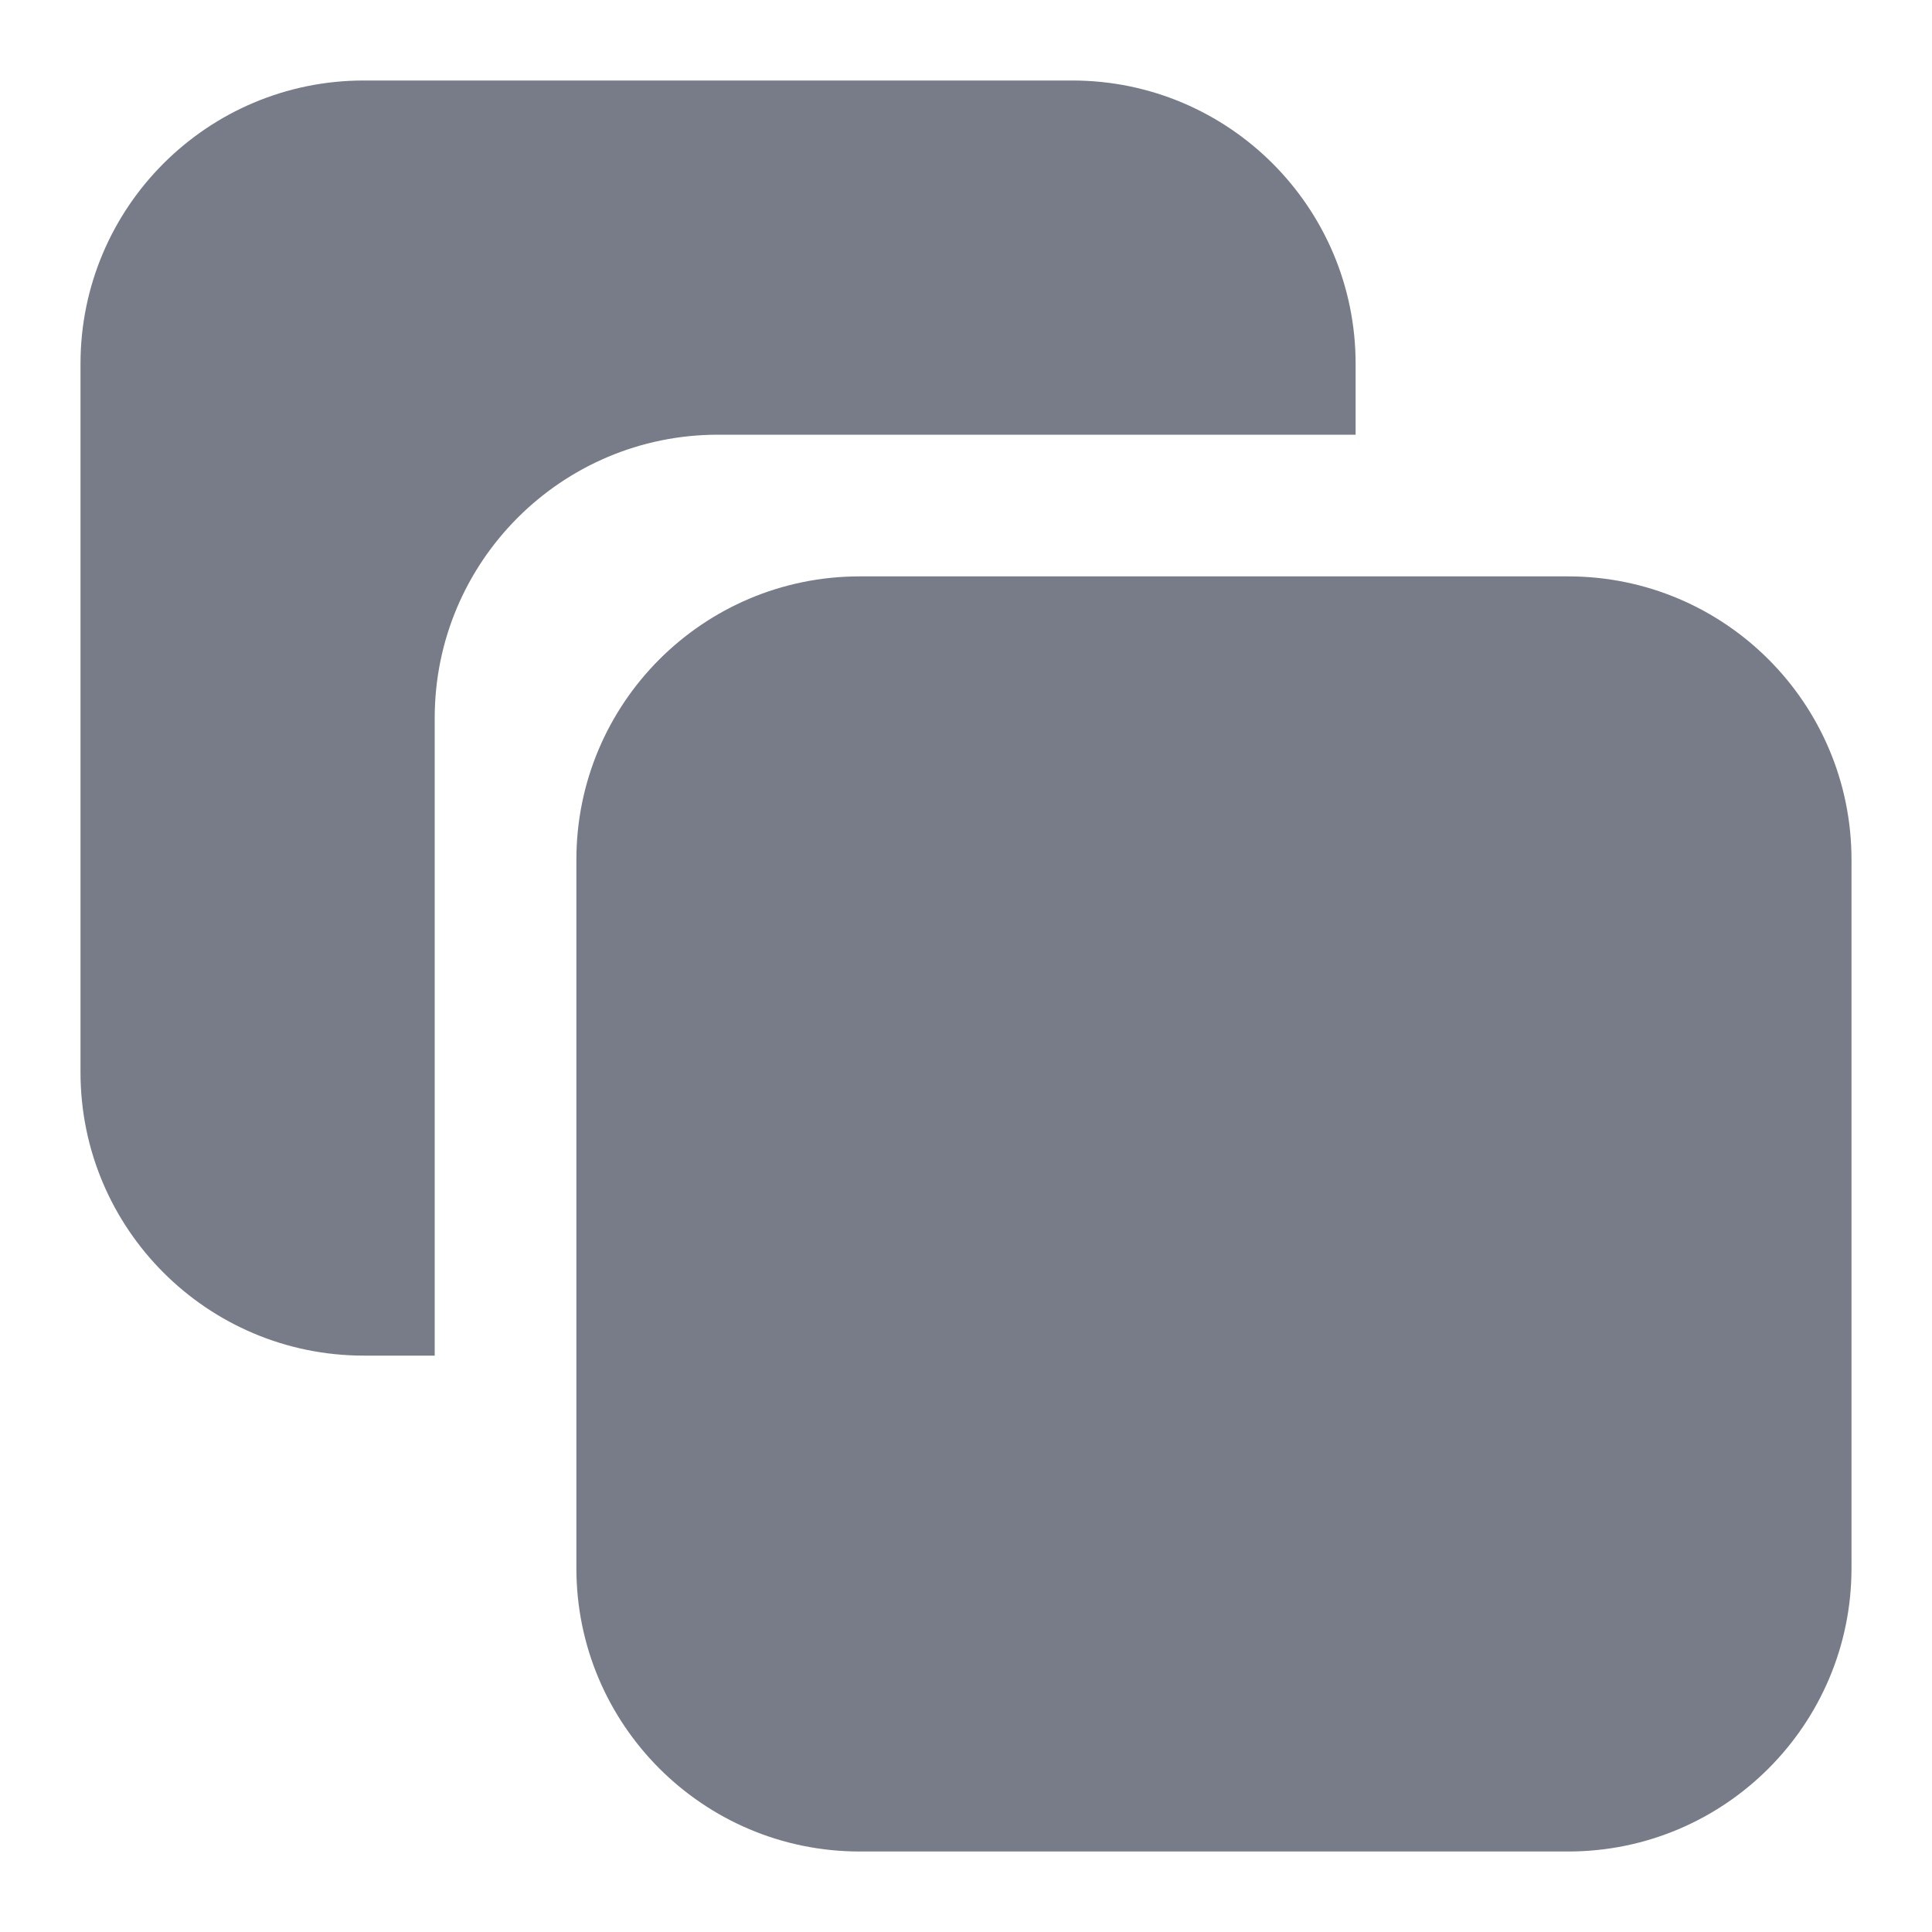 <svg width="24" height="24" viewBox="0 0 24 24" fill="none" xmlns="http://www.w3.org/2000/svg">
<path d="M1 4.52C1 2.576 2.576 1 4.52 1H13.32C15.264 1 16.84 2.576 16.84 4.52V5.4H8.92C6.976 5.4 5.4 6.976 5.4 8.92V16.84H4.52C2.576 16.84 1 15.264 1 13.32V4.52Z" fill="#787C89"/>
<path d="M10.68 7.16C8.736 7.16 7.16 8.736 7.16 10.68V19.48C7.16 21.424 8.736 23 10.68 23H19.48C21.424 23 23 21.424 23 19.48V10.68C23 8.736 21.424 7.16 19.48 7.16H10.68Z" fill="#787C89"/>
</svg>
